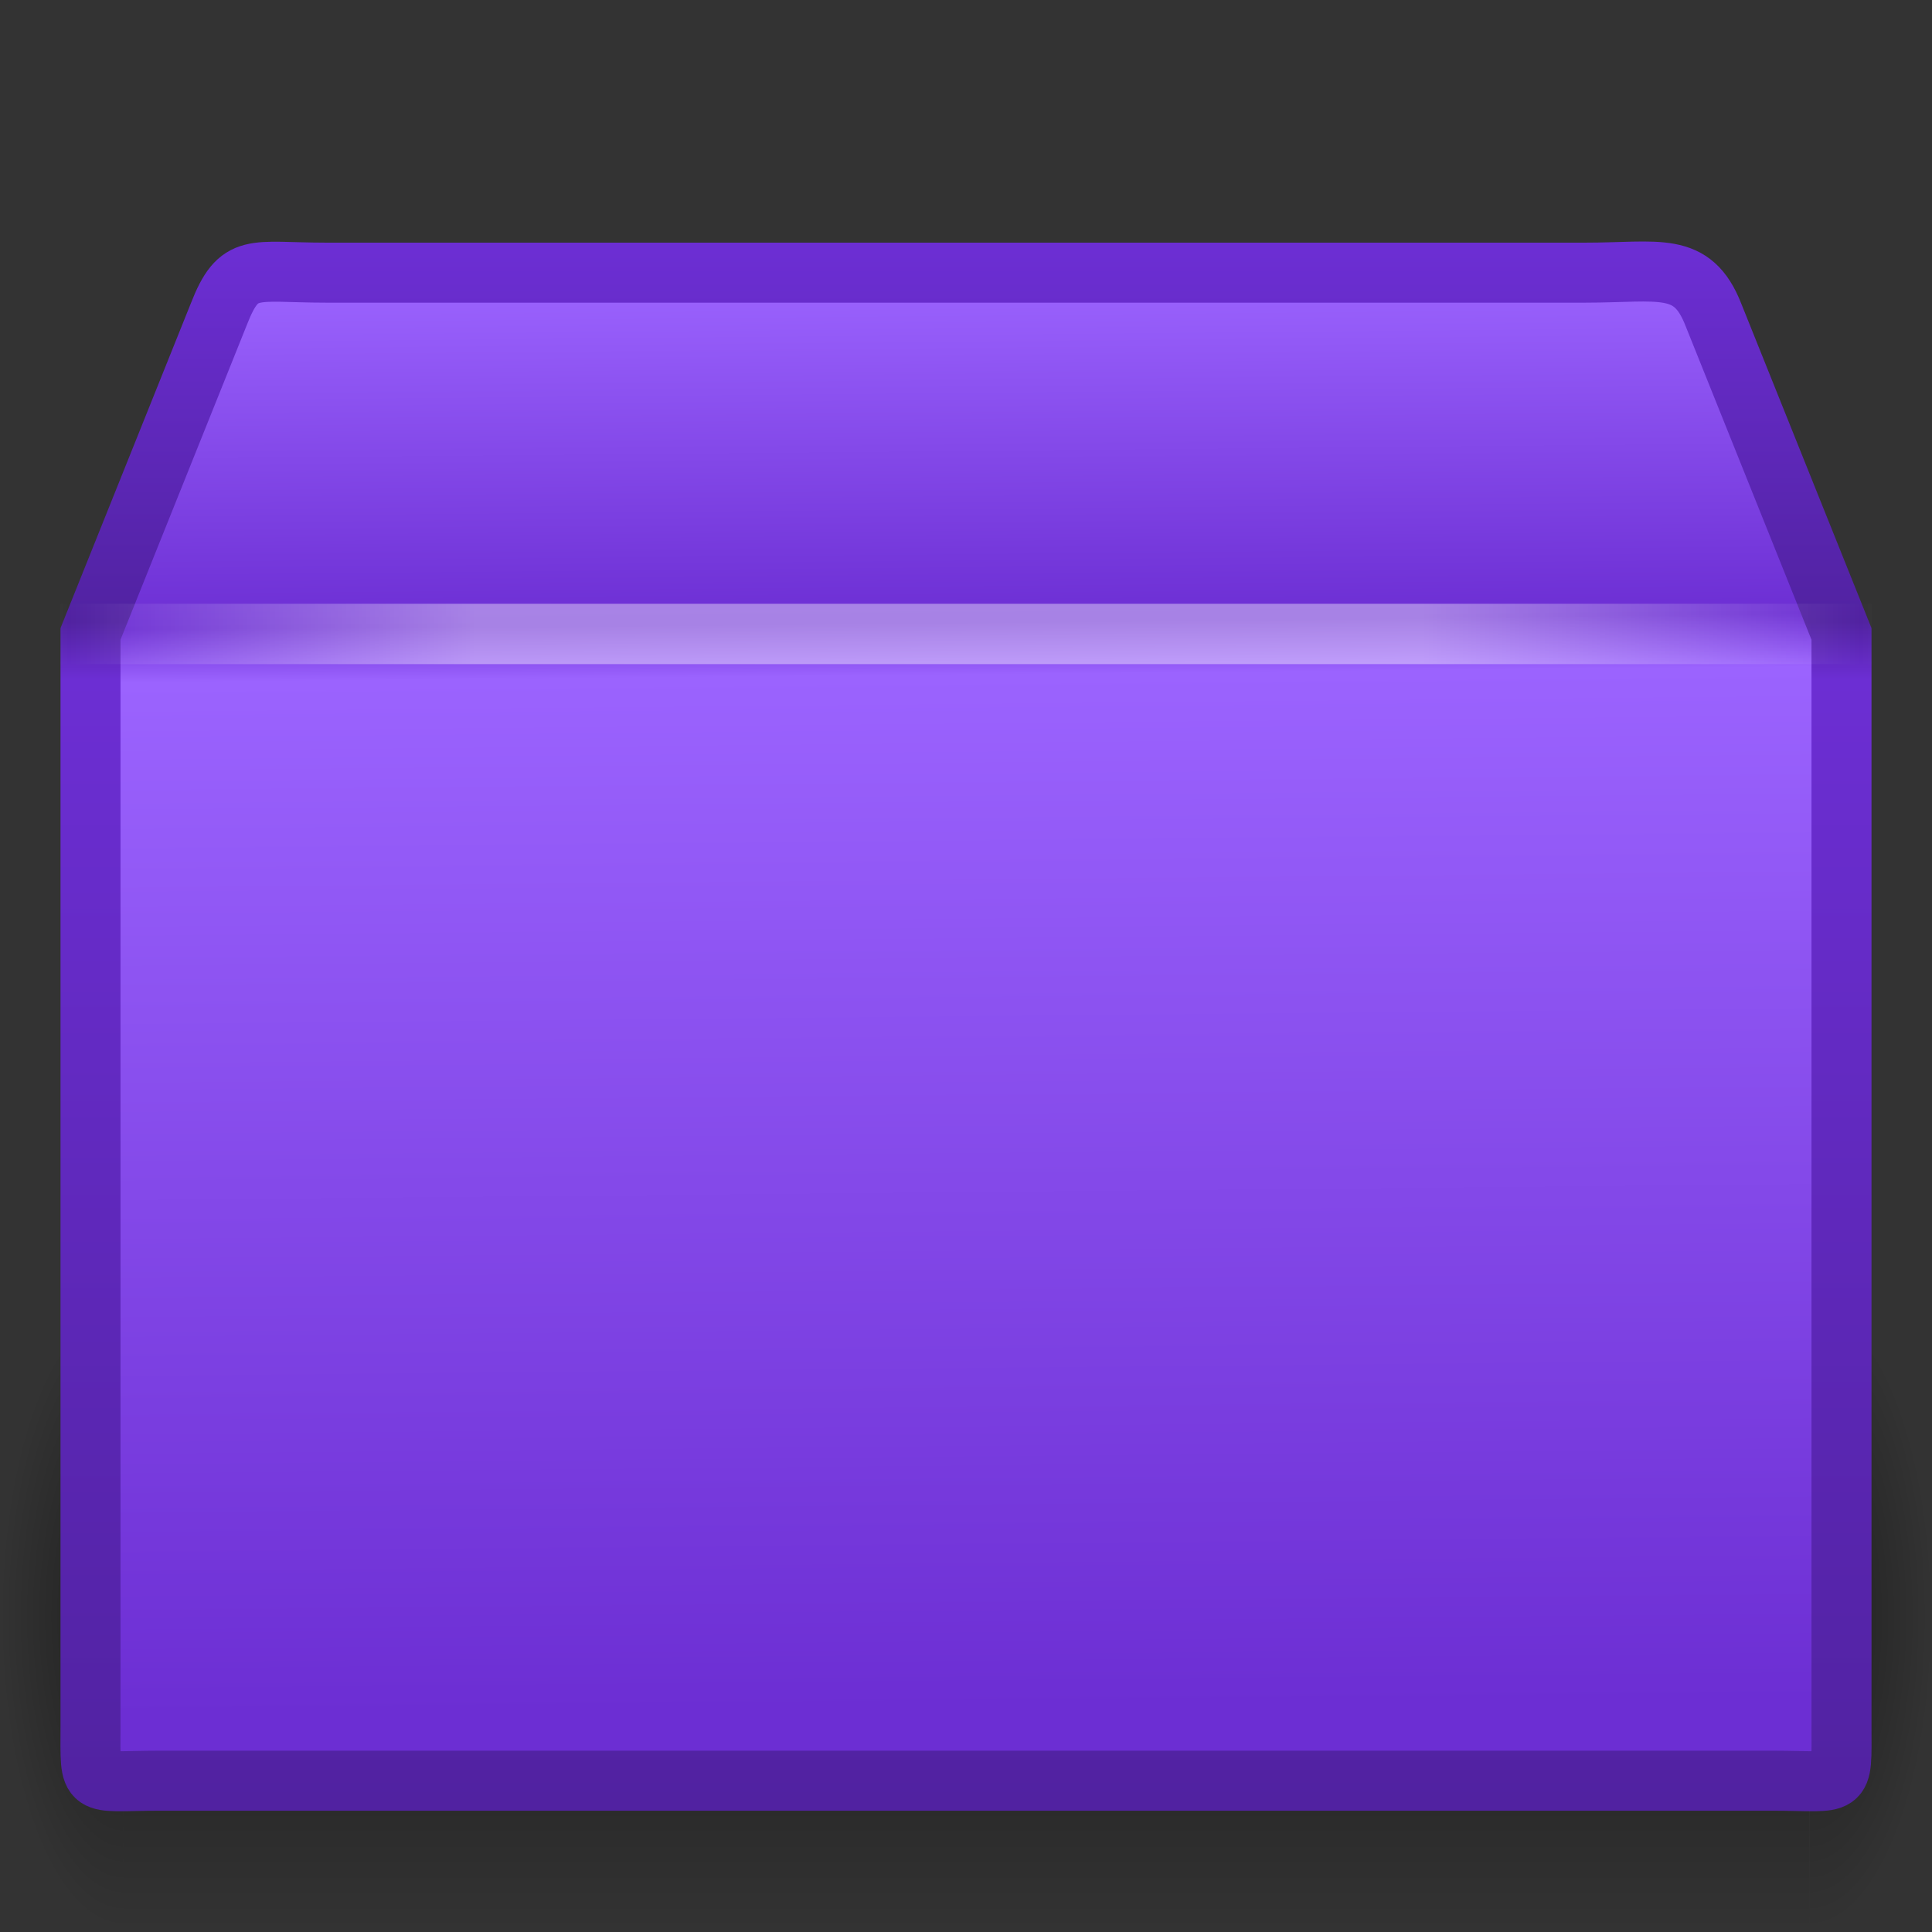 <?xml version="1.0" encoding="UTF-8" standalone="no"?>
<svg xmlns:rdf="http://www.w3.org/1999/02/22-rdf-syntax-ns#" xmlns="http://www.w3.org/2000/svg" height="32" width="32" version="1.1" xmlns:cc="http://creativecommons.org/ns#" xmlns:xlink="http://www.w3.org/1999/xlink" xmlns:dc="http://purl.org/dc/elements/1.1/">
 <rect width="100%" height="100%" fill="#333333" stroke="none"/>
 <defs>
  <radialGradient id="b" gradientUnits="userSpaceOnUse" cy="41.5" cx="5" gradientTransform="matrix(.594 0 0 1.537 -6.66 -103.94)" r="5">
   <stop offset="0"/>
   <stop stop-opacity="0" offset="1"/>
  </radialGradient>
  <linearGradient id="c" y2="35" gradientUnits="userSpaceOnUse" x2="17.554" gradientTransform="matrix(1.757 0 0 1.397 -17.394 -16.412)" y1="46" x1="17.554">
   <stop stop-opacity="0" offset="0"/>
   <stop offset=".5"/>
   <stop stop-opacity="0" offset="1"/>
  </linearGradient>
  <radialGradient id="a" gradientUnits="userSpaceOnUse" cy="41.5" cx="5" gradientTransform="matrix(.594 0 0 1.537 41.141 -103.94)" r="5">
   <stop offset="0"/>
   <stop stop-opacity="0" offset="1"/>
  </radialGradient>
  <linearGradient id="e" y2="37.277" gradientUnits="userSpaceOnUse" x2="24.997" gradientTransform="matrix(.907 0 0 1.081 -5.269 -11.995)" y1="15.378" x1="24.823">
   <stop stop-color="#9b63fe" offset="0"/>
   <stop stop-color="#6c2ed3" offset=".239"/>
   <stop stop-color="#9b63fe" offset=".276"/>
   <stop stop-color="#6c2ed3" offset="1"/>
  </linearGradient>
  <linearGradient id="d" y2="45.042" gradientUnits="userSpaceOnUse" x2="15.464" gradientTransform="matrix(.707 0 0 .694 -.976 -1.383)" y1="7.976" x1="15.464">
   <stop stop-color="#6c2ed3" offset="0"/>
   <stop stop-color="#5122a1" offset=".239"/>
   <stop stop-color="#6c2ed3" offset=".276"/>
   <stop stop-color="#5122a1" offset="1"/>
  </linearGradient>
  <linearGradient id="f" y2="45.934" gradientUnits="userSpaceOnUse" x2="43.007" gradientTransform="matrix(.907 0 0 .815 -5.269 -5.064)" y1="30.555" x1="23.452">
   <stop stop-color="#fff" stop-opacity="0" offset="0"/>
   <stop stop-color="#fff" stop-opacity="0" offset="1"/>
  </linearGradient>
  <linearGradient id="g" y2="17.5" spreadMethod="reflect" gradientUnits="userSpaceOnUse" x2="3.005" gradientTransform="matrix(.707 0 0 .694 -.98 -1.645)" y1="17.5" x1="44.995">
   <stop stop-color="#fff" stop-opacity="0" offset="0"/>
   <stop stop-color="#fff" offset=".245"/>
   <stop stop-color="#fff" offset=".773"/>
   <stop stop-color="#fff" stop-opacity="0" offset="1"/>
  </linearGradient>
 </defs>
 <g opacity=".4" transform="matrix(.691 0 0 .678 -.504 -.449)">
  <rect transform="scale(-1)" height="15.367" width="2.96" y="-47.848" x="-3.69" fill="url(#b)"/>
  <rect height="15.367" width="40.412" y="32.482" x="3.69" fill="url(#c)"/>
  <rect transform="scale(1,-1)" height="15.367" width="2.96" y="-47.848" x="44.11" fill="url(#a)"/>
 </g>
 <path d="m5.398 4.516h20.864c1.218 0 1.766-0.199 2.116 0.694l2.123 5.29v18.081c0 1.078 0.073 0.913-1.145 0.913h-26.712c-1.218 0-1.145 0.165-1.145-0.913v-18.081l2.123-5.29c0.34-0.875 0.558-0.694 1.776-0.694z" display="block" stroke="url(#d)" stroke-linecap="round" stroke-width=".994" fill="url(#e)"/>
 <path opacity=".505" d="m6.061 5.219h19.56c1.142 0 1.849 0.386 2.327 1.448l1.647 4.455v16.063c0 1.014-0.579 1.524-1.721 1.524h-23.86c-1.142 0-1.608-0.561-1.608-1.575v-16.012l1.594-4.551c0.319-0.823 0.919-1.352 2.061-1.352z" display="block" stroke="url(#f)" stroke-width=".742" fill="none"/>
 <path opacity=".4" d="m1.5 10.5h29" stroke="url(#g)" stroke-linecap="square" stroke-width="1px" fill="none"/>
</svg>
